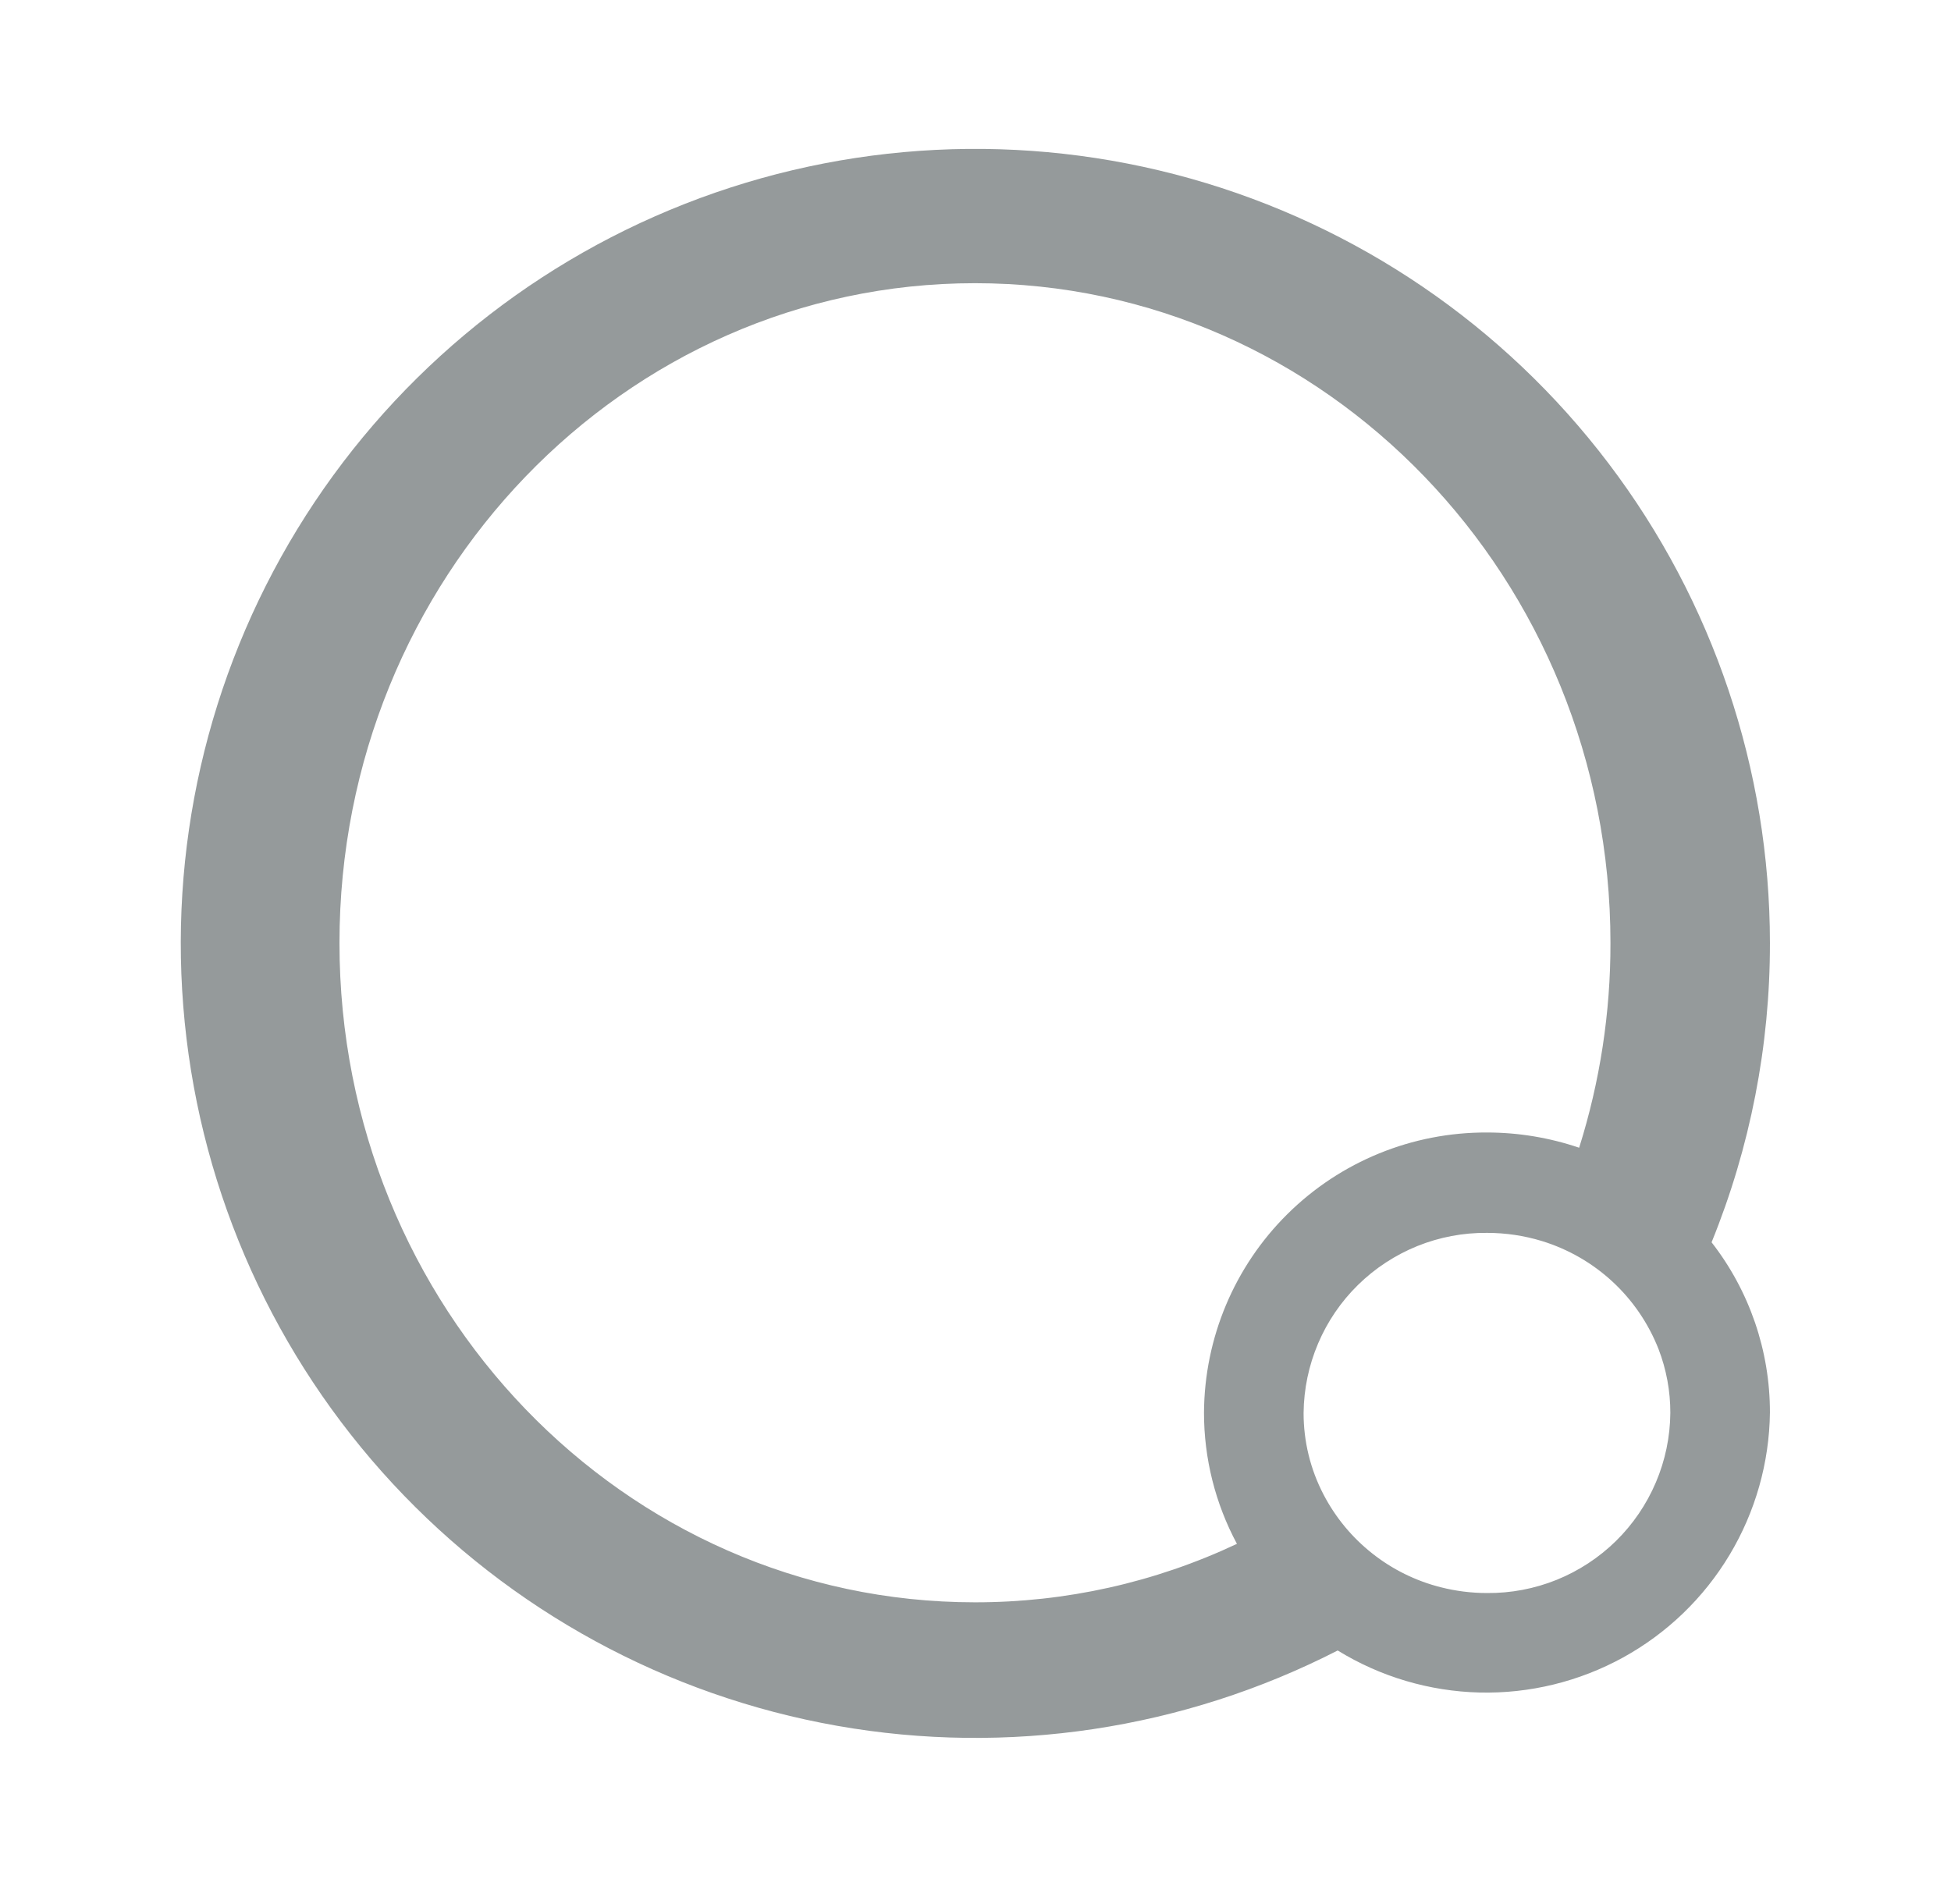 <svg width="42" height="41" viewBox="0 0 42 41" fill="none" xmlns="http://www.w3.org/2000/svg">
<path d="M38.102 20.302C38.101 16.574 36.881 12.948 34.628 9.977C32.376 7.006 29.214 4.852 25.625 3.843C22.035 2.835 18.215 3.026 14.744 4.389C11.274 5.752 8.344 8.212 6.4 11.393C4.456 14.575 3.605 18.305 3.977 22.015C4.348 25.724 5.921 29.211 8.457 31.945C10.993 34.678 14.352 36.508 18.024 37.156C21.696 37.804 25.479 37.234 28.797 35.534C29.717 36.1 30.77 36.412 31.849 36.439C32.929 36.465 33.996 36.204 34.942 35.684C35.888 35.163 36.679 34.401 37.234 33.474C37.789 32.548 38.089 31.491 38.102 30.412C38.104 29.084 37.662 27.794 36.846 26.746C37.678 24.7 38.105 22.511 38.102 20.302ZM20.989 34.497C13.432 34.497 7.308 28.143 7.308 20.302C7.308 12.462 13.432 6.097 20.989 6.097C28.545 6.097 34.669 12.459 34.669 20.302C34.672 21.797 34.444 23.284 33.995 24.71C33.356 24.493 32.686 24.382 32.011 24.382C30.404 24.375 28.859 25.005 27.717 26.136C26.574 27.267 25.928 28.805 25.919 30.412C25.918 31.398 26.162 32.369 26.628 33.238C24.865 34.07 22.939 34.499 20.989 34.497V34.497ZM35.958 30.42C35.954 30.934 35.848 31.442 35.647 31.914C35.446 32.387 35.154 32.816 34.788 33.176C34.421 33.536 33.987 33.82 33.511 34.013C33.034 34.205 32.525 34.302 32.011 34.297C31.675 34.297 31.34 34.255 31.014 34.172C30.477 34.036 29.974 33.788 29.539 33.443C29.104 33.099 28.747 32.667 28.491 32.174C28.209 31.633 28.062 31.031 28.063 30.42C28.068 29.906 28.174 29.398 28.375 28.925C28.575 28.453 28.867 28.024 29.234 27.664C29.601 27.304 30.035 27.02 30.511 26.827C30.987 26.635 31.497 26.538 32.011 26.543C32.412 26.543 32.81 26.602 33.194 26.719C33.76 26.893 34.28 27.192 34.715 27.595C35.149 27.997 35.487 28.493 35.704 29.045C35.873 29.483 35.959 29.95 35.958 30.42V30.42Z" fill="#959A9B"/>
</svg>
